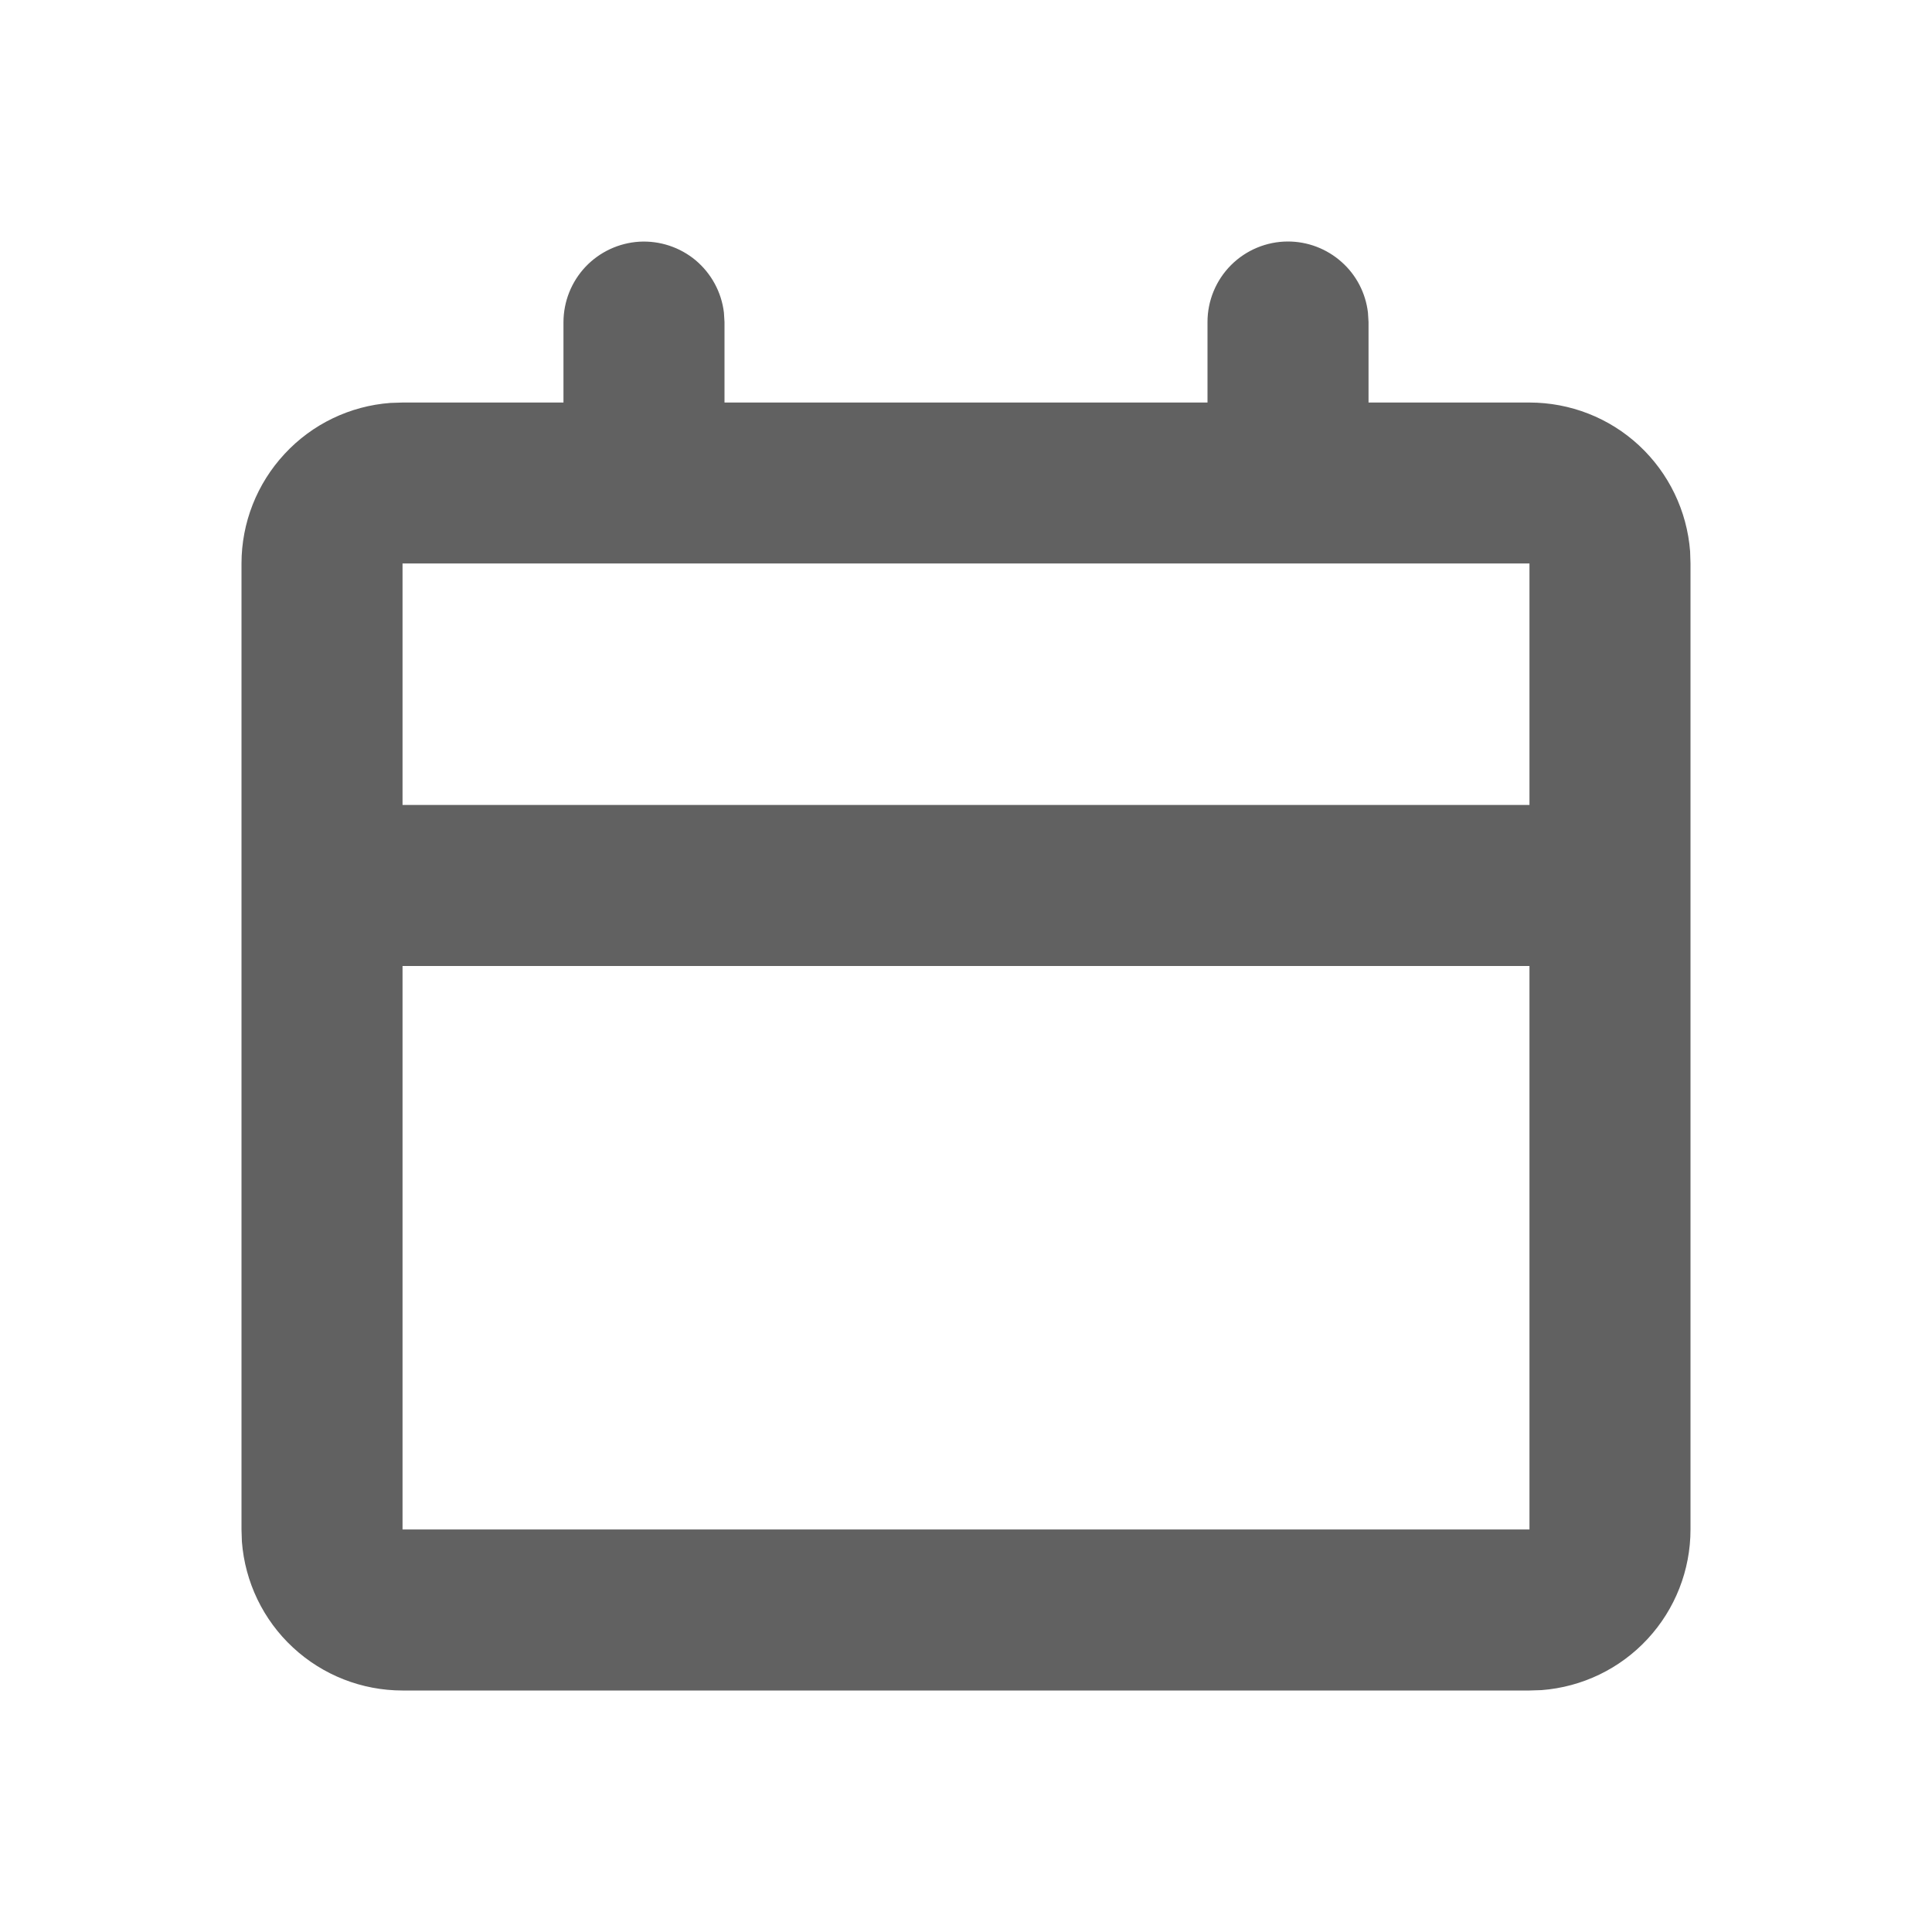 <svg width="20" height="20" viewBox="0 0 20 20" fill="none" xmlns="http://www.w3.org/2000/svg">
<path d="M13.333 2.5C13.537 2.5 13.734 2.575 13.887 2.711C14.04 2.846 14.137 3.033 14.161 3.236L14.167 3.333V4.167H15.833C16.254 4.167 16.659 4.325 16.967 4.611C17.275 4.897 17.464 5.289 17.496 5.708L17.5 5.833V15.833C17.5 16.254 17.341 16.659 17.055 16.967C16.77 17.275 16.378 17.464 15.958 17.496L15.833 17.5H4.167C3.746 17.5 3.341 17.341 3.033 17.055C2.725 16.77 2.536 16.378 2.504 15.958L2.5 15.833V5.833C2.5 5.413 2.659 5.008 2.945 4.7C3.23 4.391 3.622 4.202 4.042 4.171L4.167 4.167H5.833V3.333C5.834 3.121 5.915 2.917 6.061 2.762C6.207 2.608 6.406 2.515 6.618 2.502C6.83 2.49 7.039 2.559 7.202 2.695C7.364 2.832 7.469 3.025 7.494 3.236L7.5 3.333V4.167H12.5V3.333C12.5 3.112 12.588 2.9 12.744 2.744C12.9 2.588 13.112 2.5 13.333 2.5ZM15.833 10H4.167V15.833H15.833V10ZM15.833 5.833H4.167V8.333H15.833V5.833Z" fill="#616161"/>
</svg>
